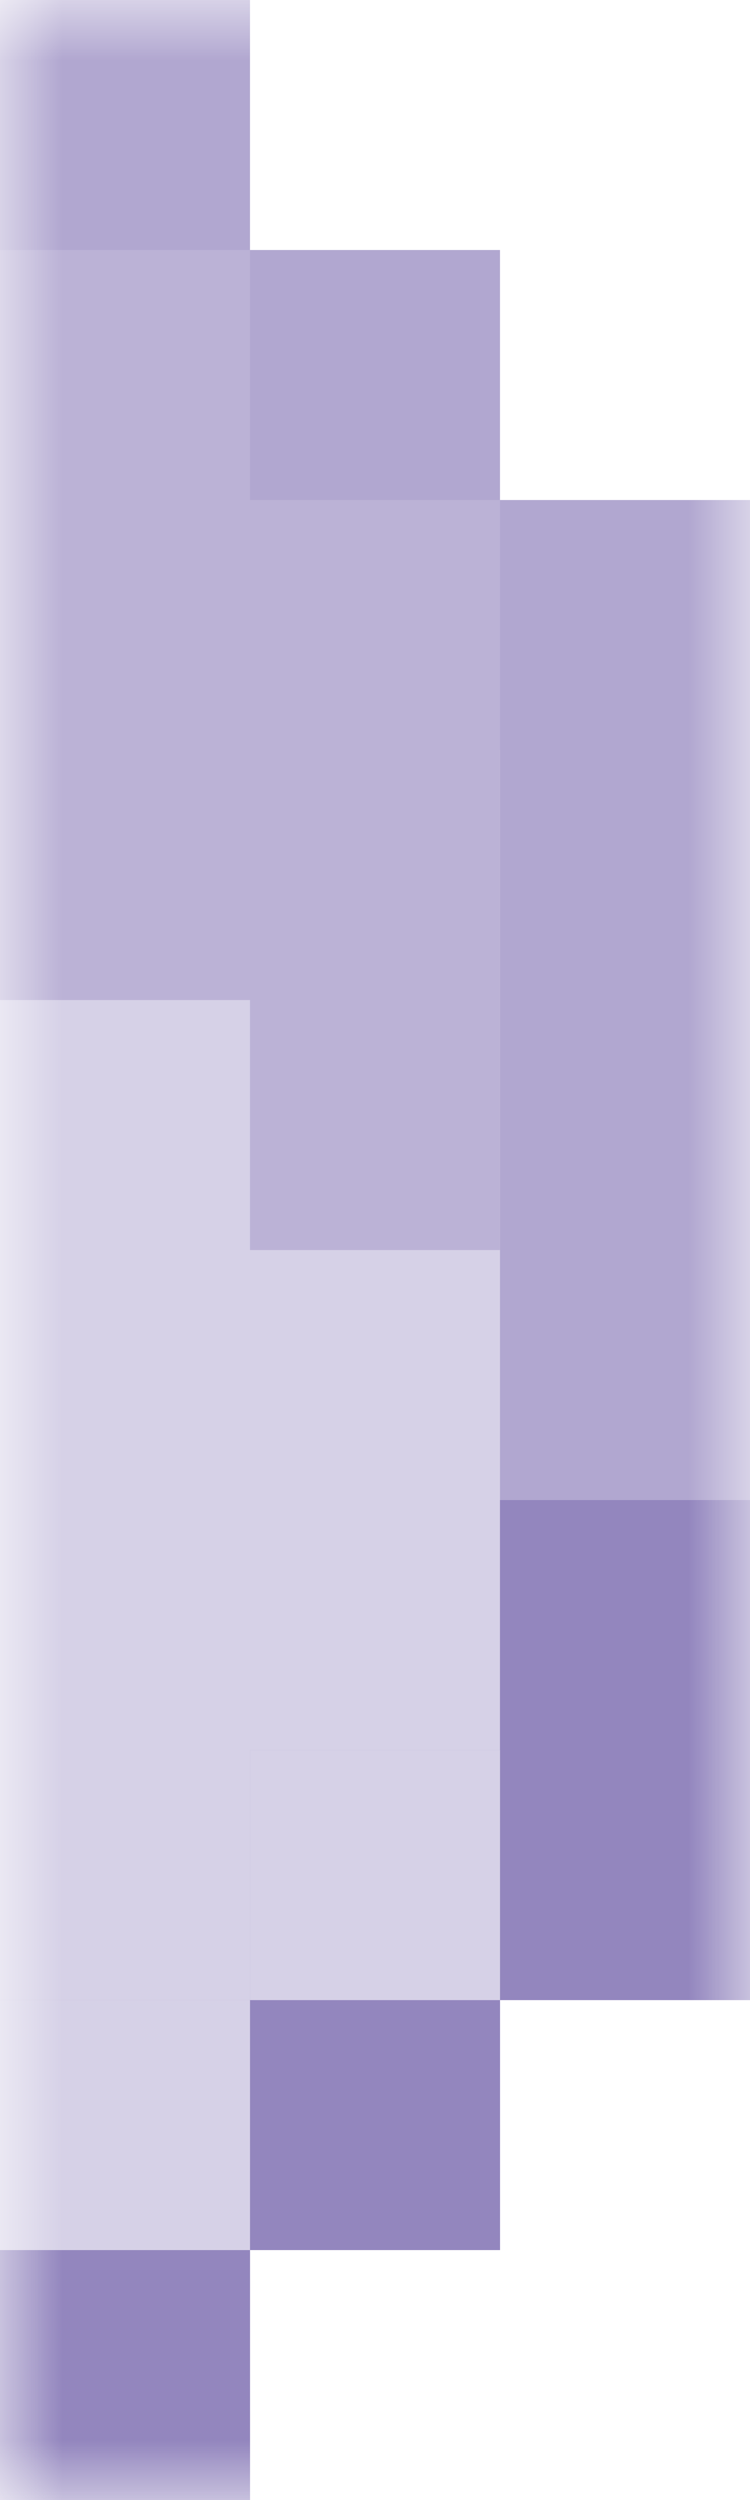 <svg width="6" height="20" viewBox="0 0 6 20" fill="none" xmlns="http://www.w3.org/2000/svg">
<mask id="mask0_826_4526" style="mask-type:alpha" maskUnits="userSpaceOnUse" x="0" y="0" width="6" height="20">
<rect width="6" height="20" fill="#D9D9D9"/>
</mask>
<g mask="url(#mask0_826_4526)">
<path d="M3 4V5H4H5V15H4H3V16V17H2H1V18V19H-149V18V17H-150H-151V16V15H-152H-153V5H-152H-151V4V3H-150H-149V2V1H1V2V3H2H3V4Z" fill="#D6D1E7" stroke="#B1A7D0" stroke-width="2"/>
<path d="M-152 12H-154V16H-152V18H-150V20H2V18H4V16H6V12H4V16H2V18H-150V16H-152V12Z" fill="#9386BE"/>
<path d="M-152 14H-150V16H-152V14Z" fill="#D6D1E7"/>
<path d="M-150 16H-148V18H-150V16Z" fill="#D6D1E7"/>
<path d="M2 14H4V16H2V14Z" fill="#D6D1E7"/>
<path d="M2 16V18H0V16H2Z" fill="#D6D1E7"/>
<path d="M-150 10H-152V6H-150V4H-148V2H0V4H2V6H4V10H2V8H0V6H-148V8H-150V10Z" fill="#BBB2D6"/>
<path d="M-152 6H-150V4H-152V6Z" fill="#BBB2D6"/>
<path d="M-150 4H-148V2H-150V4Z" fill="#BBB2D6"/>
<path d="M2 6H4V4H2V6Z" fill="#BBB2D6"/>
<path d="M2 4V2H0V4H2Z" fill="#BBB2D6"/>
</g>
</svg>
